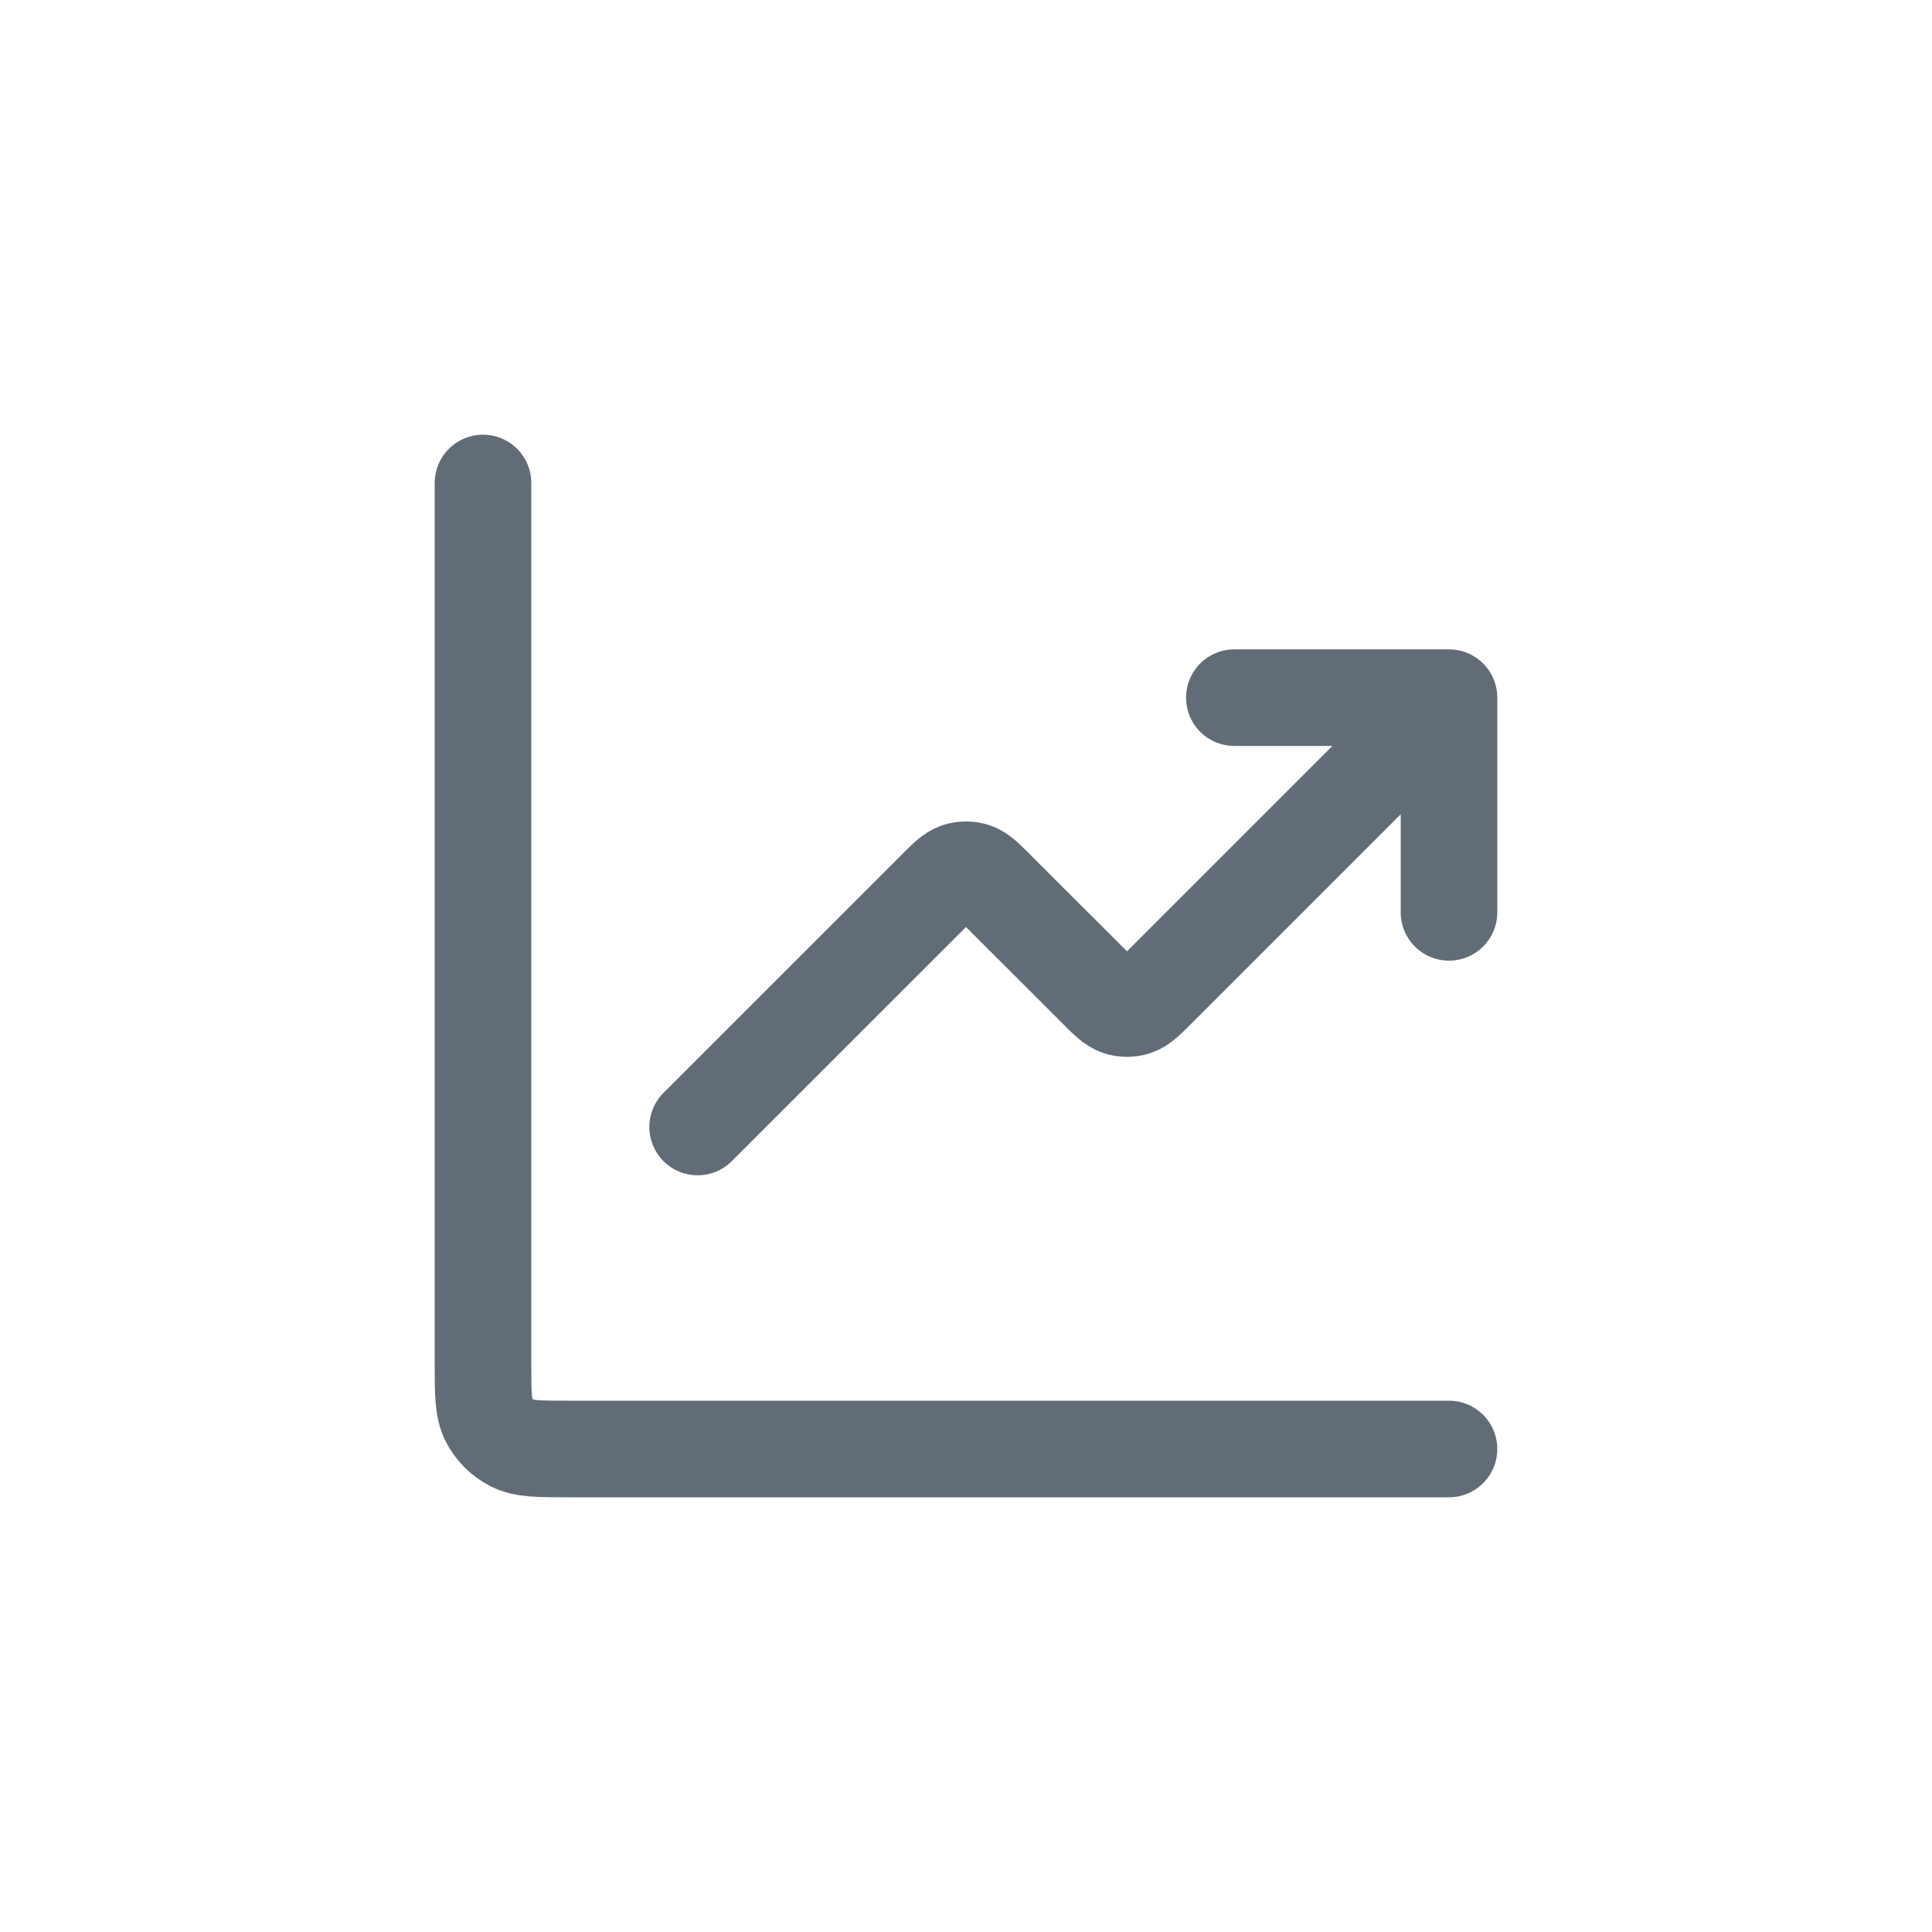 <svg width="30" height="30" viewBox="0 0 30 30" fill="none" xmlns="http://www.w3.org/2000/svg">
<path d="M22.5 22.5H8.833C8.367 22.5 8.133 22.5 7.955 22.409C7.798 22.329 7.671 22.202 7.591 22.045C7.5 21.867 7.5 21.633 7.5 21.167V7.5M22.5 10.833L17.971 15.362C17.806 15.527 17.724 15.609 17.629 15.64C17.545 15.668 17.455 15.668 17.371 15.64C17.276 15.609 17.194 15.527 17.029 15.362L15.471 13.805C15.306 13.64 15.224 13.557 15.129 13.526C15.045 13.499 14.955 13.499 14.871 13.526C14.776 13.557 14.694 13.64 14.529 13.805L10.833 17.5M22.5 10.833H19.167M22.5 10.833V14.167" stroke="#616C77" stroke-width="1.5" stroke-linecap="round" stroke-linejoin="round"/>
</svg>
